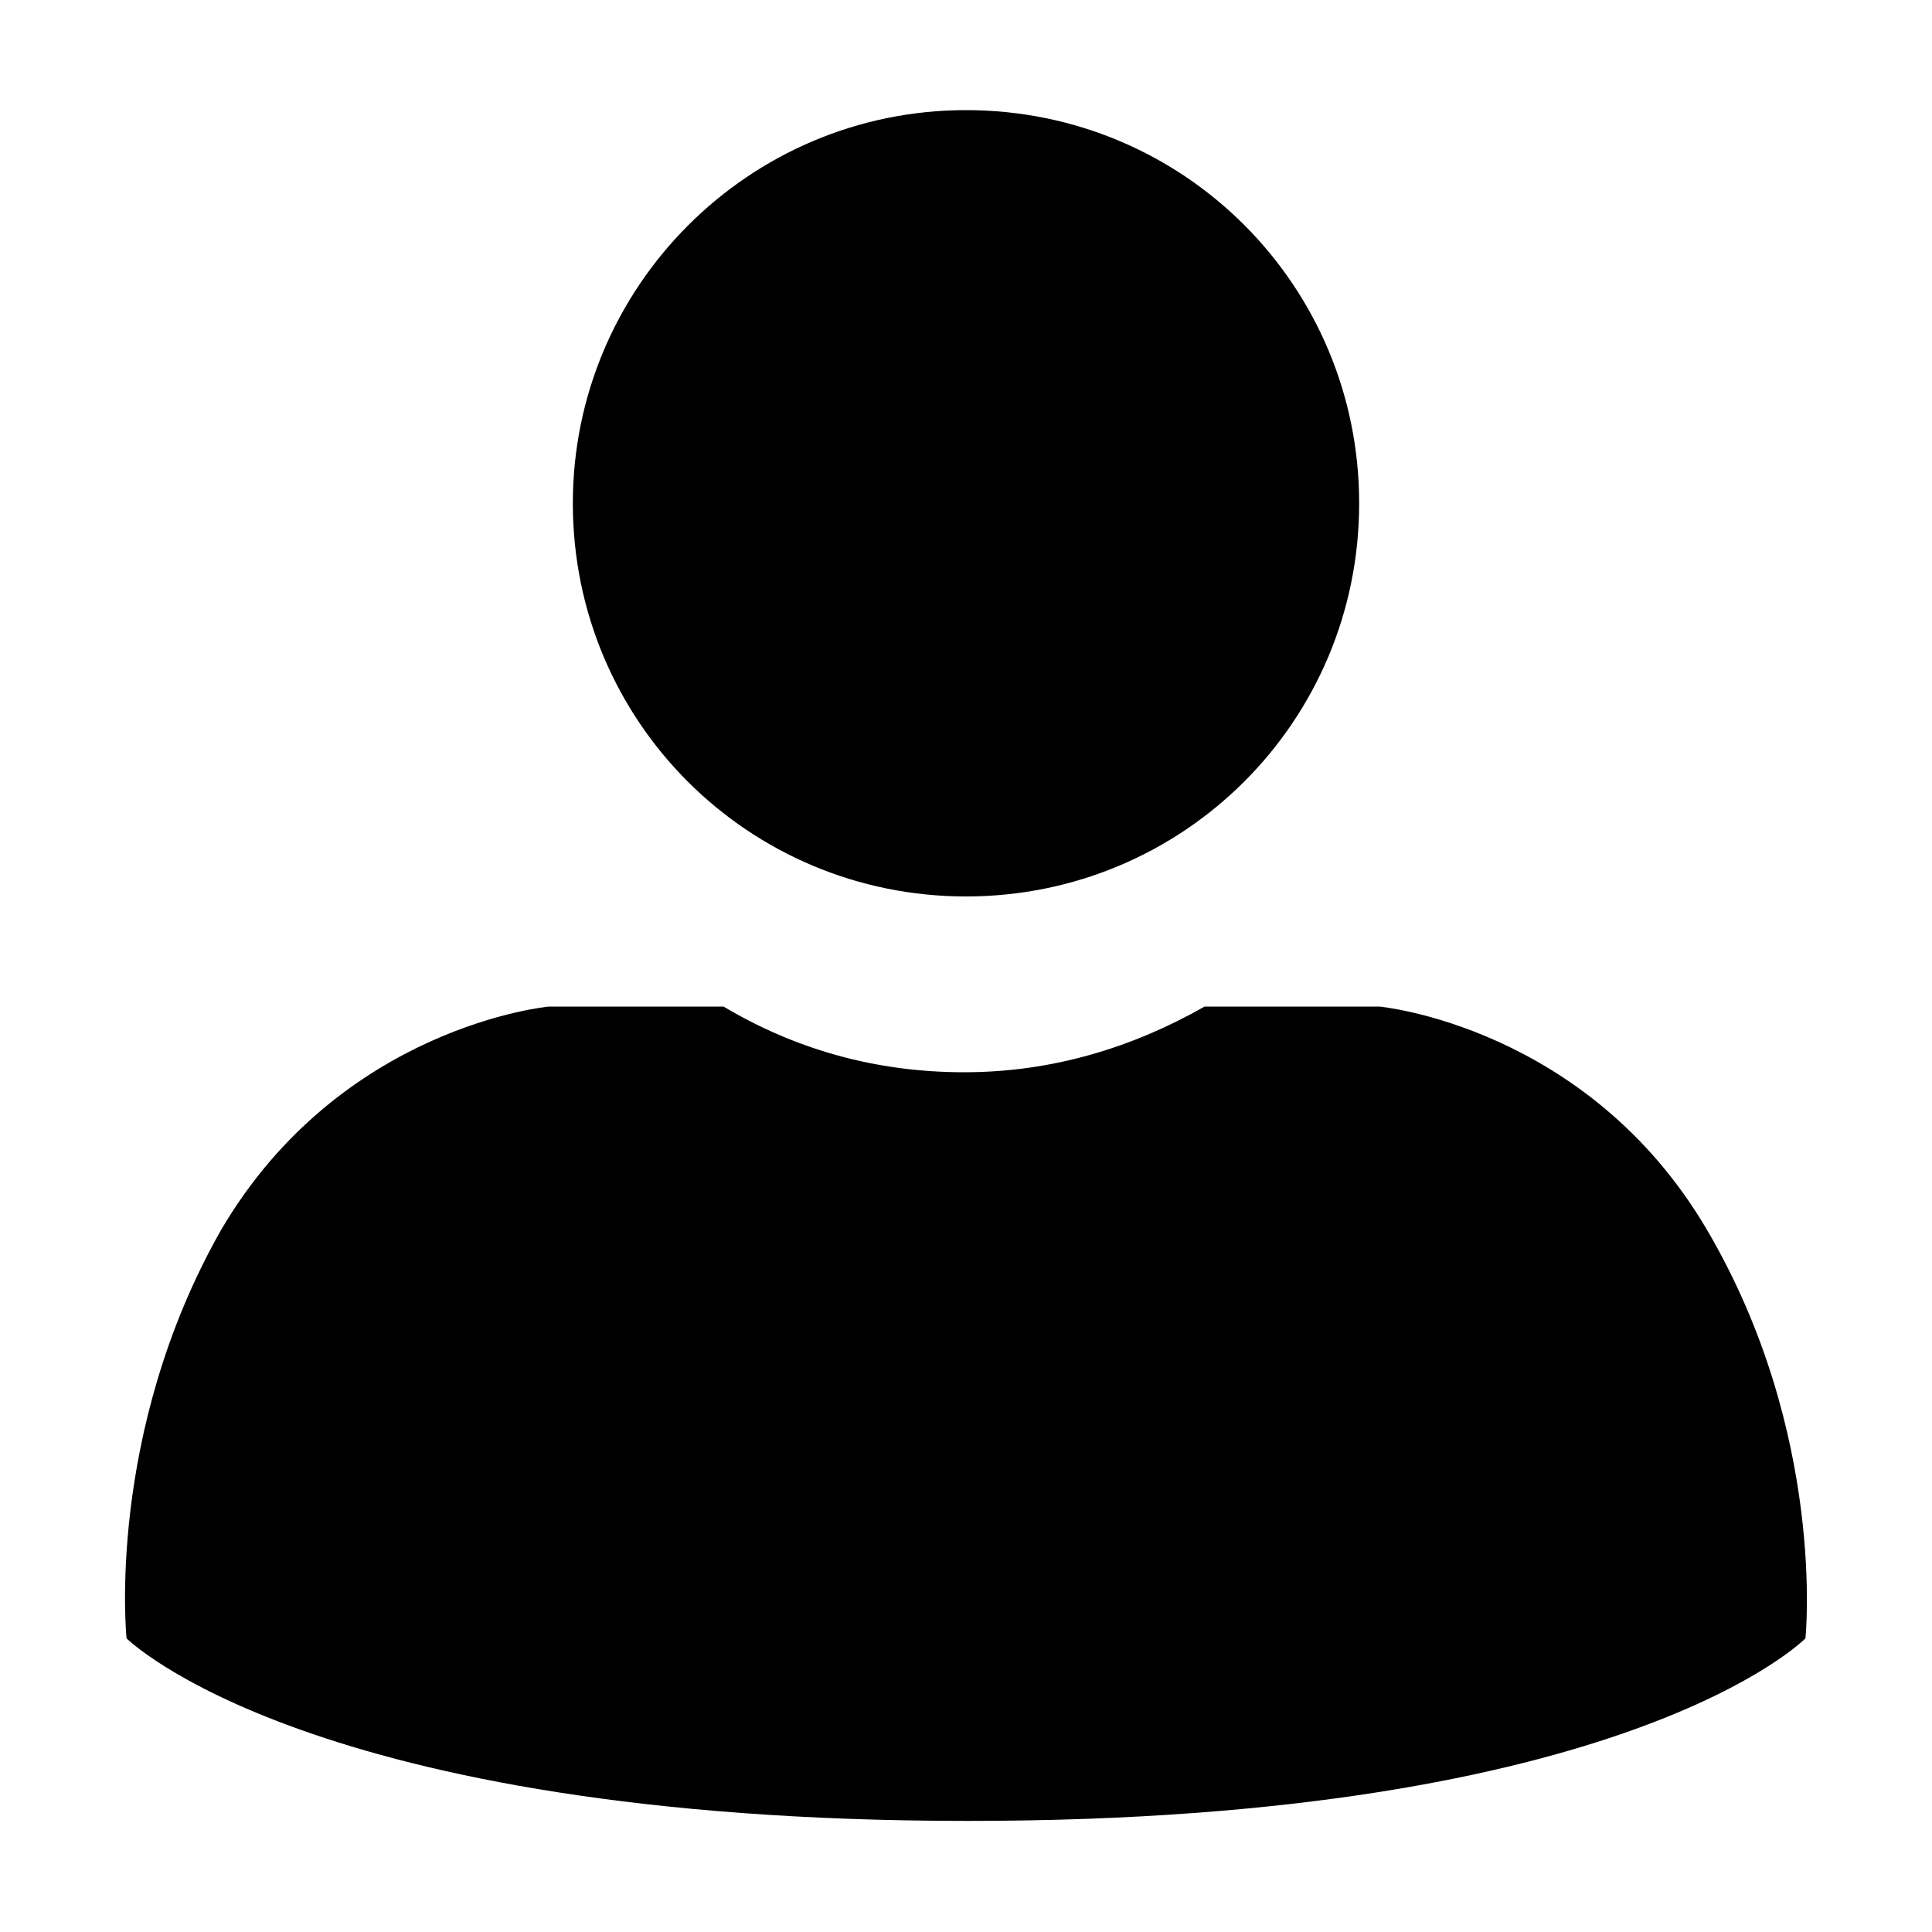 <?xml version="1.0" encoding="utf-8"?>
<!-- Generator: Adobe Illustrator 22.1.0, SVG Export Plug-In . SVG Version: 6.00 Build 0)  -->
<svg version="1.1" id="Capa_1" xmlns="http://www.w3.org/2000/svg" xmlns:xlink="http://www.w3.org/1999/xlink" x="0px" y="0px"
	 viewBox="0 0 200 200" style="enable-background:new 0 0 200 200;" xml:space="preserve">
<path d="M176.7,127.3c-12.4-21.1-33.9-23.1-33.9-23.1h-18.1c-7.4,4.2-15.7,6.8-24.9,6.8c-9.2,0-17.5-2.4-24.9-6.8H56.8
	c0,0-21.5,2-33.9,23.1c-12,21.1-9.8,42.3-9.8,42.3s18.9,18.9,87.1,18.9c68.2,0,86.7-18.9,86.7-18.9S189.1,148.4,176.7,127.3z
	 M100,92.8c22.5,0,40.7-18.1,40.7-40.7c0-22.5-18.1-40.7-40.7-40.7c-22.5,0-40.7,18.3-40.7,40.7C59.3,74.7,77.5,92.8,100,92.8z"/>
</svg>
